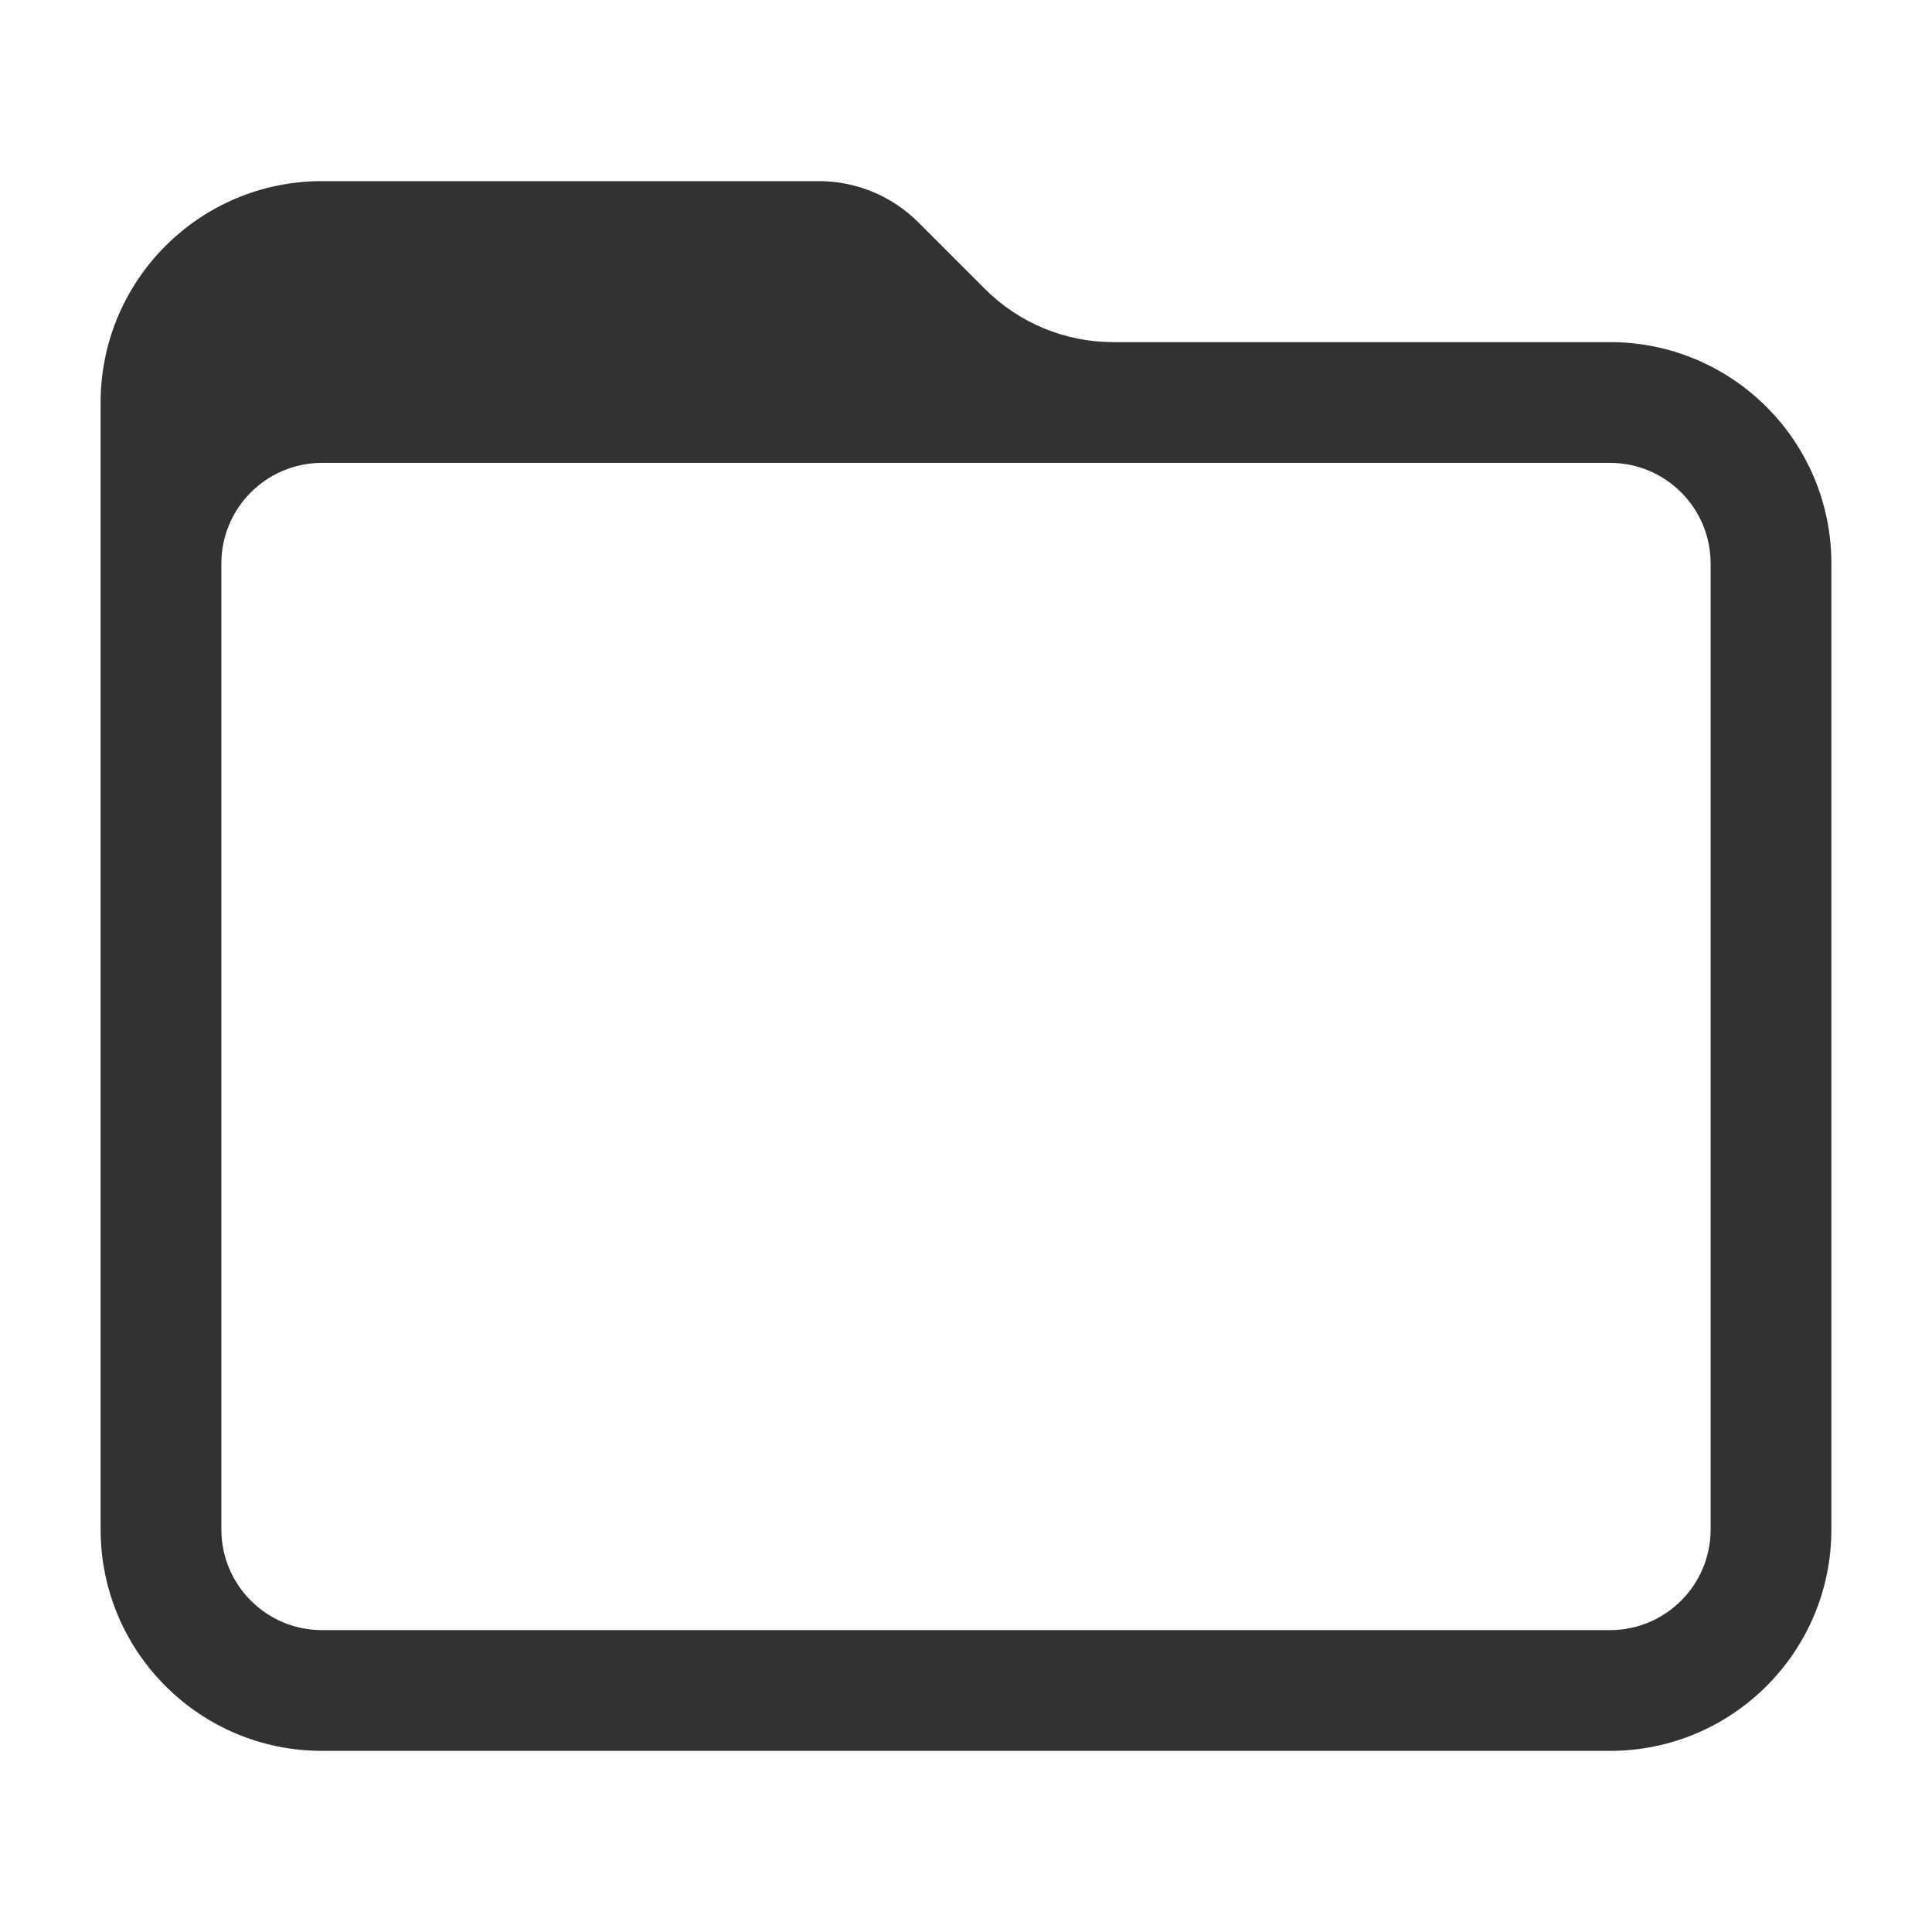 <svg xmlns="http://www.w3.org/2000/svg" width="24" height="24" fill="none" viewBox="0 0 24 24"><path fill="#303233" fill-rule="evenodd" d="M1.25 5C1.25 3.481 2.481 2.25 4 2.25H10.172C10.636 2.25 11.081 2.434 11.409 2.763L12.237 3.591C12.659 4.013 13.232 4.25 13.828 4.25H20C21.519 4.25 22.75 5.481 22.75 7V19C22.75 20.519 21.519 21.75 20 21.75H4C2.481 21.75 1.25 20.519 1.25 19V5ZM4 5.75C3.31 5.75 2.75 6.31 2.75 7V19C2.75 19.69 3.31 20.25 4 20.25H20C20.69 20.25 21.25 19.69 21.25 19V7C21.25 6.31 20.69 5.75 20 5.75H4Z" clip-rule="evenodd"/></svg>